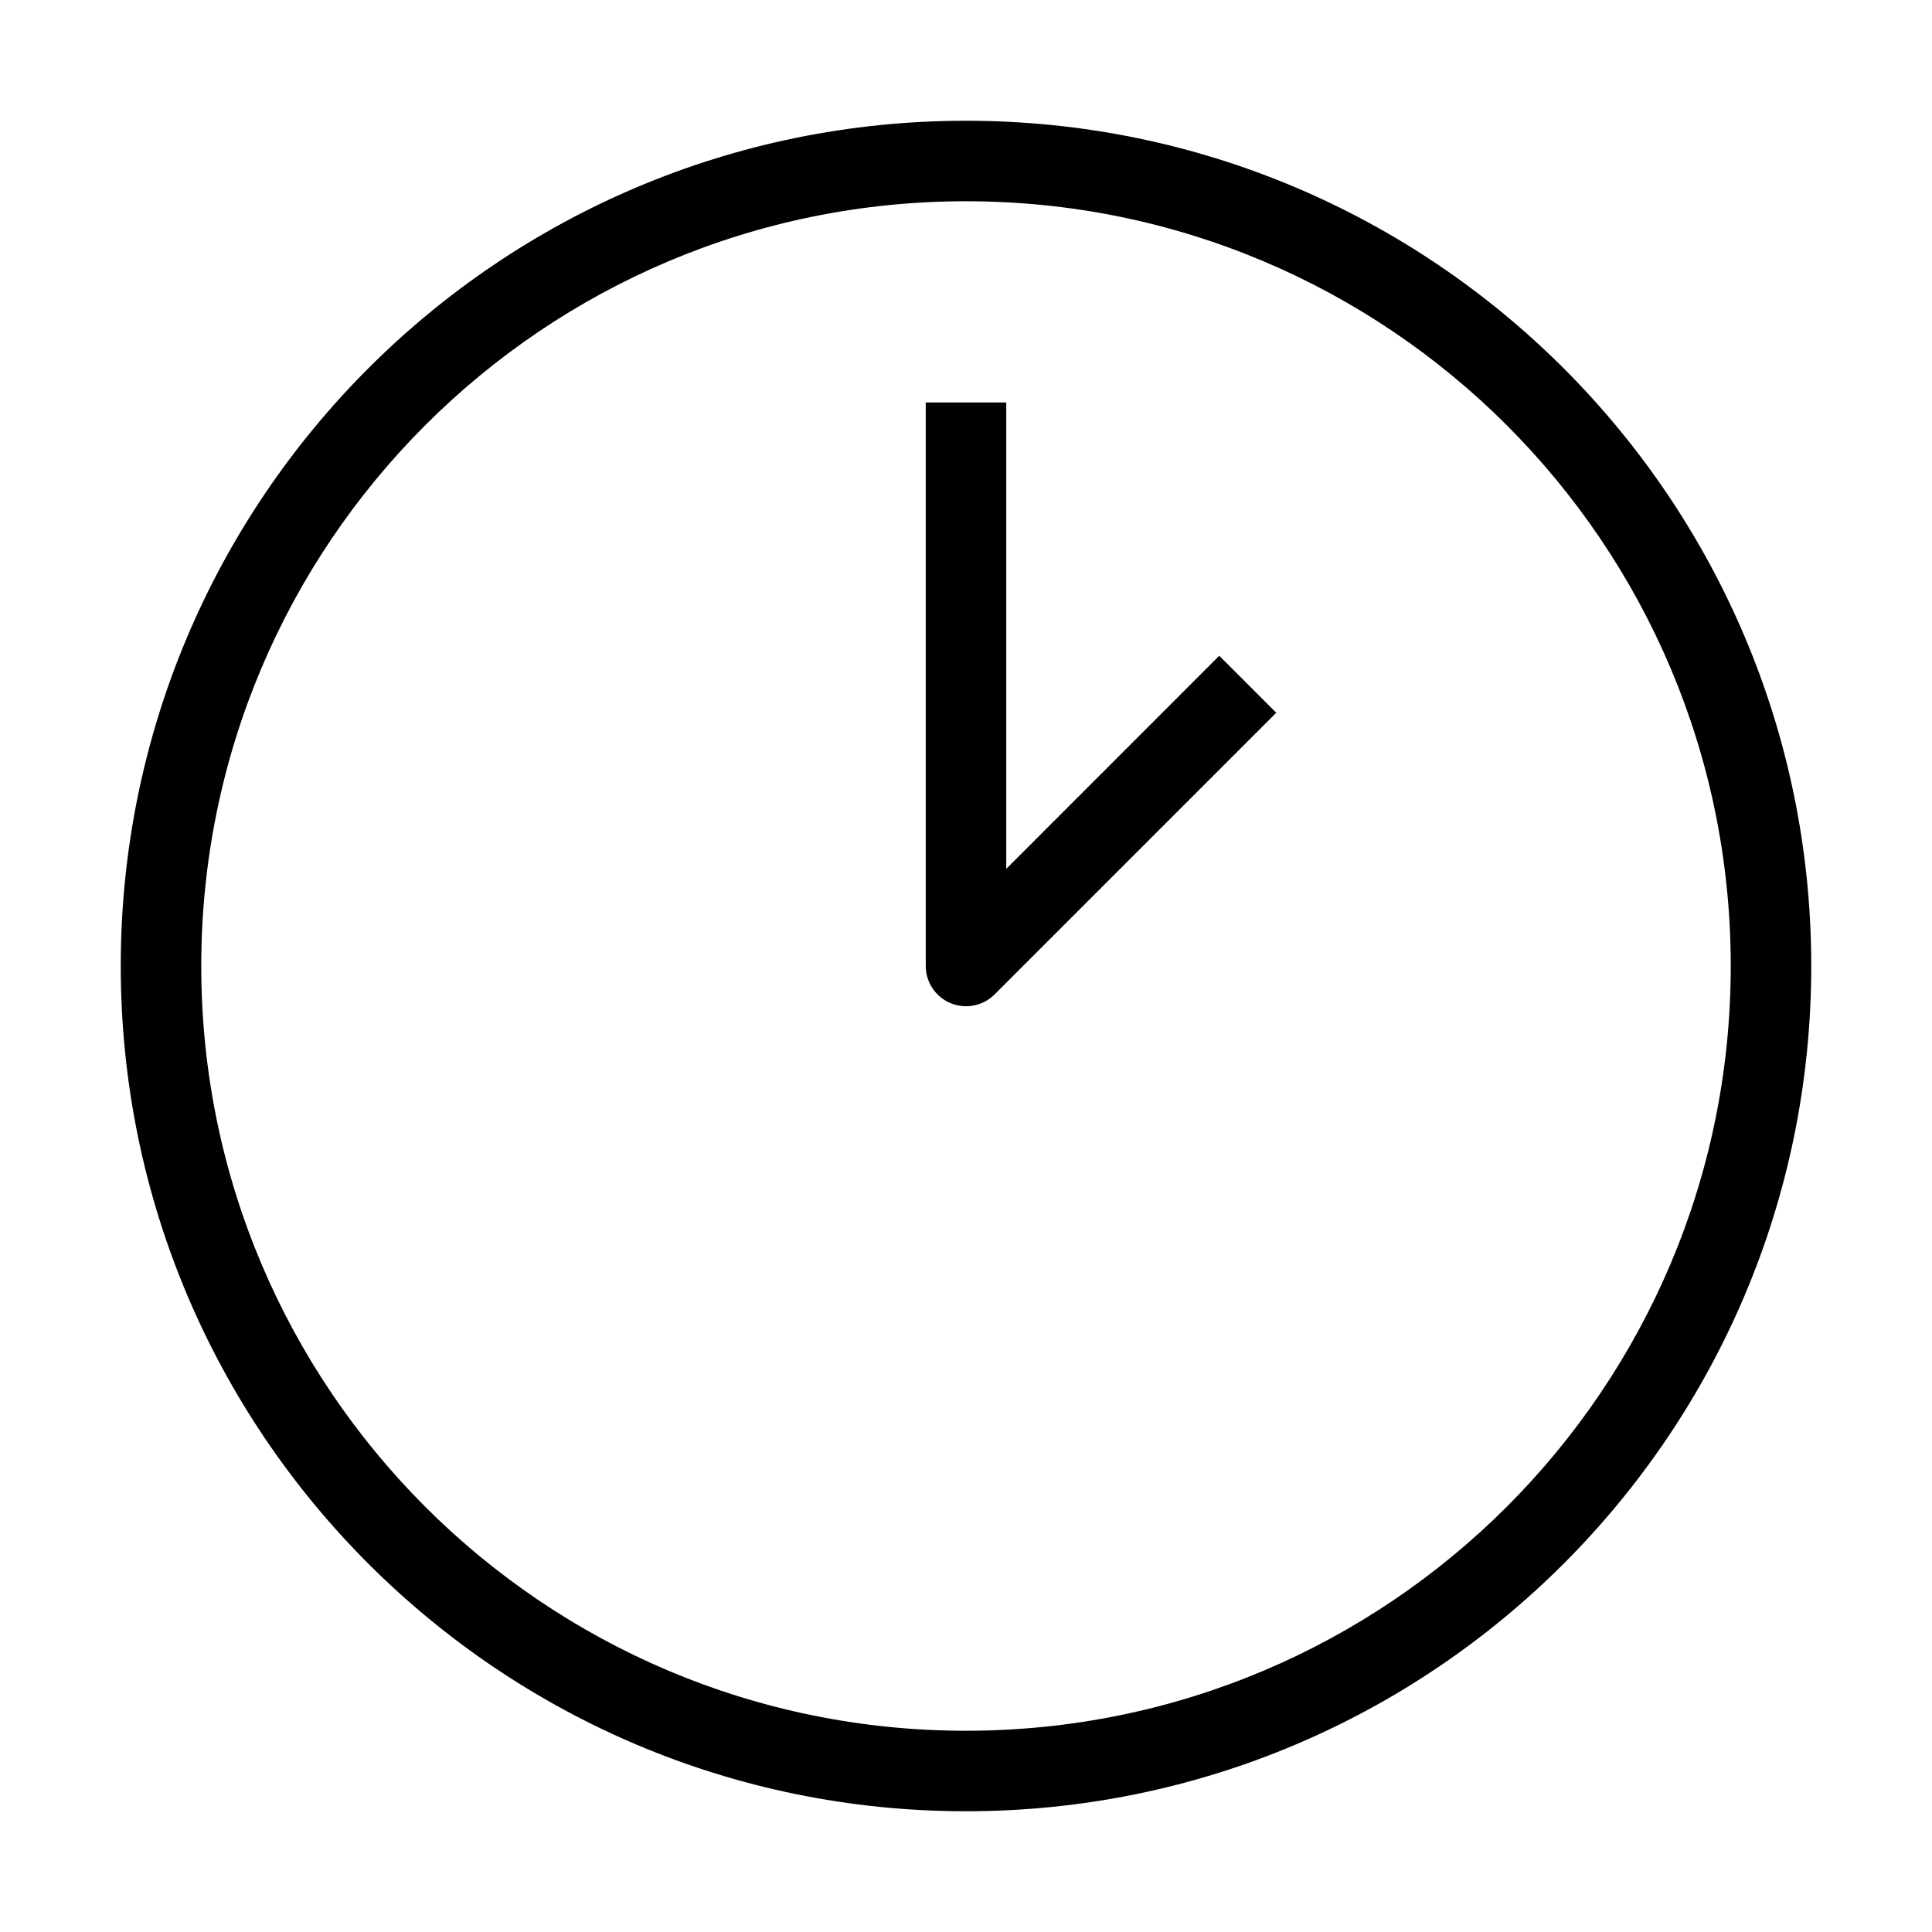 <svg xmlns="http://www.w3.org/2000/svg" viewBox="0 0 24 24" fill="none" x="0px" y="0px"><path fill-rule="evenodd" clip-rule="evenodd" d="M12 2.5C6.753 2.5 2.5 6.753 2.5 12C2.5 17.247 6.753 21.5 12 21.5C17.247 21.5 21.5 17.247 21.5 12C21.5 6.753 17.247 2.5 12 2.5ZM1.5 12C1.5 6.201 6.201 1.5 12 1.5C17.799 1.5 22.5 6.201 22.5 12C22.5 17.799 17.799 22.5 12 22.5C6.201 22.5 1.5 17.799 1.5 12Z" fill="black"/><path fill-rule="evenodd" clip-rule="evenodd" d="M12.5 10.793V5H11.5V12C11.5 12.202 11.622 12.384 11.809 12.462C11.995 12.539 12.211 12.497 12.354 12.354L15.854 8.854L15.146 8.146L12.5 10.793Z" fill="black"/></svg>